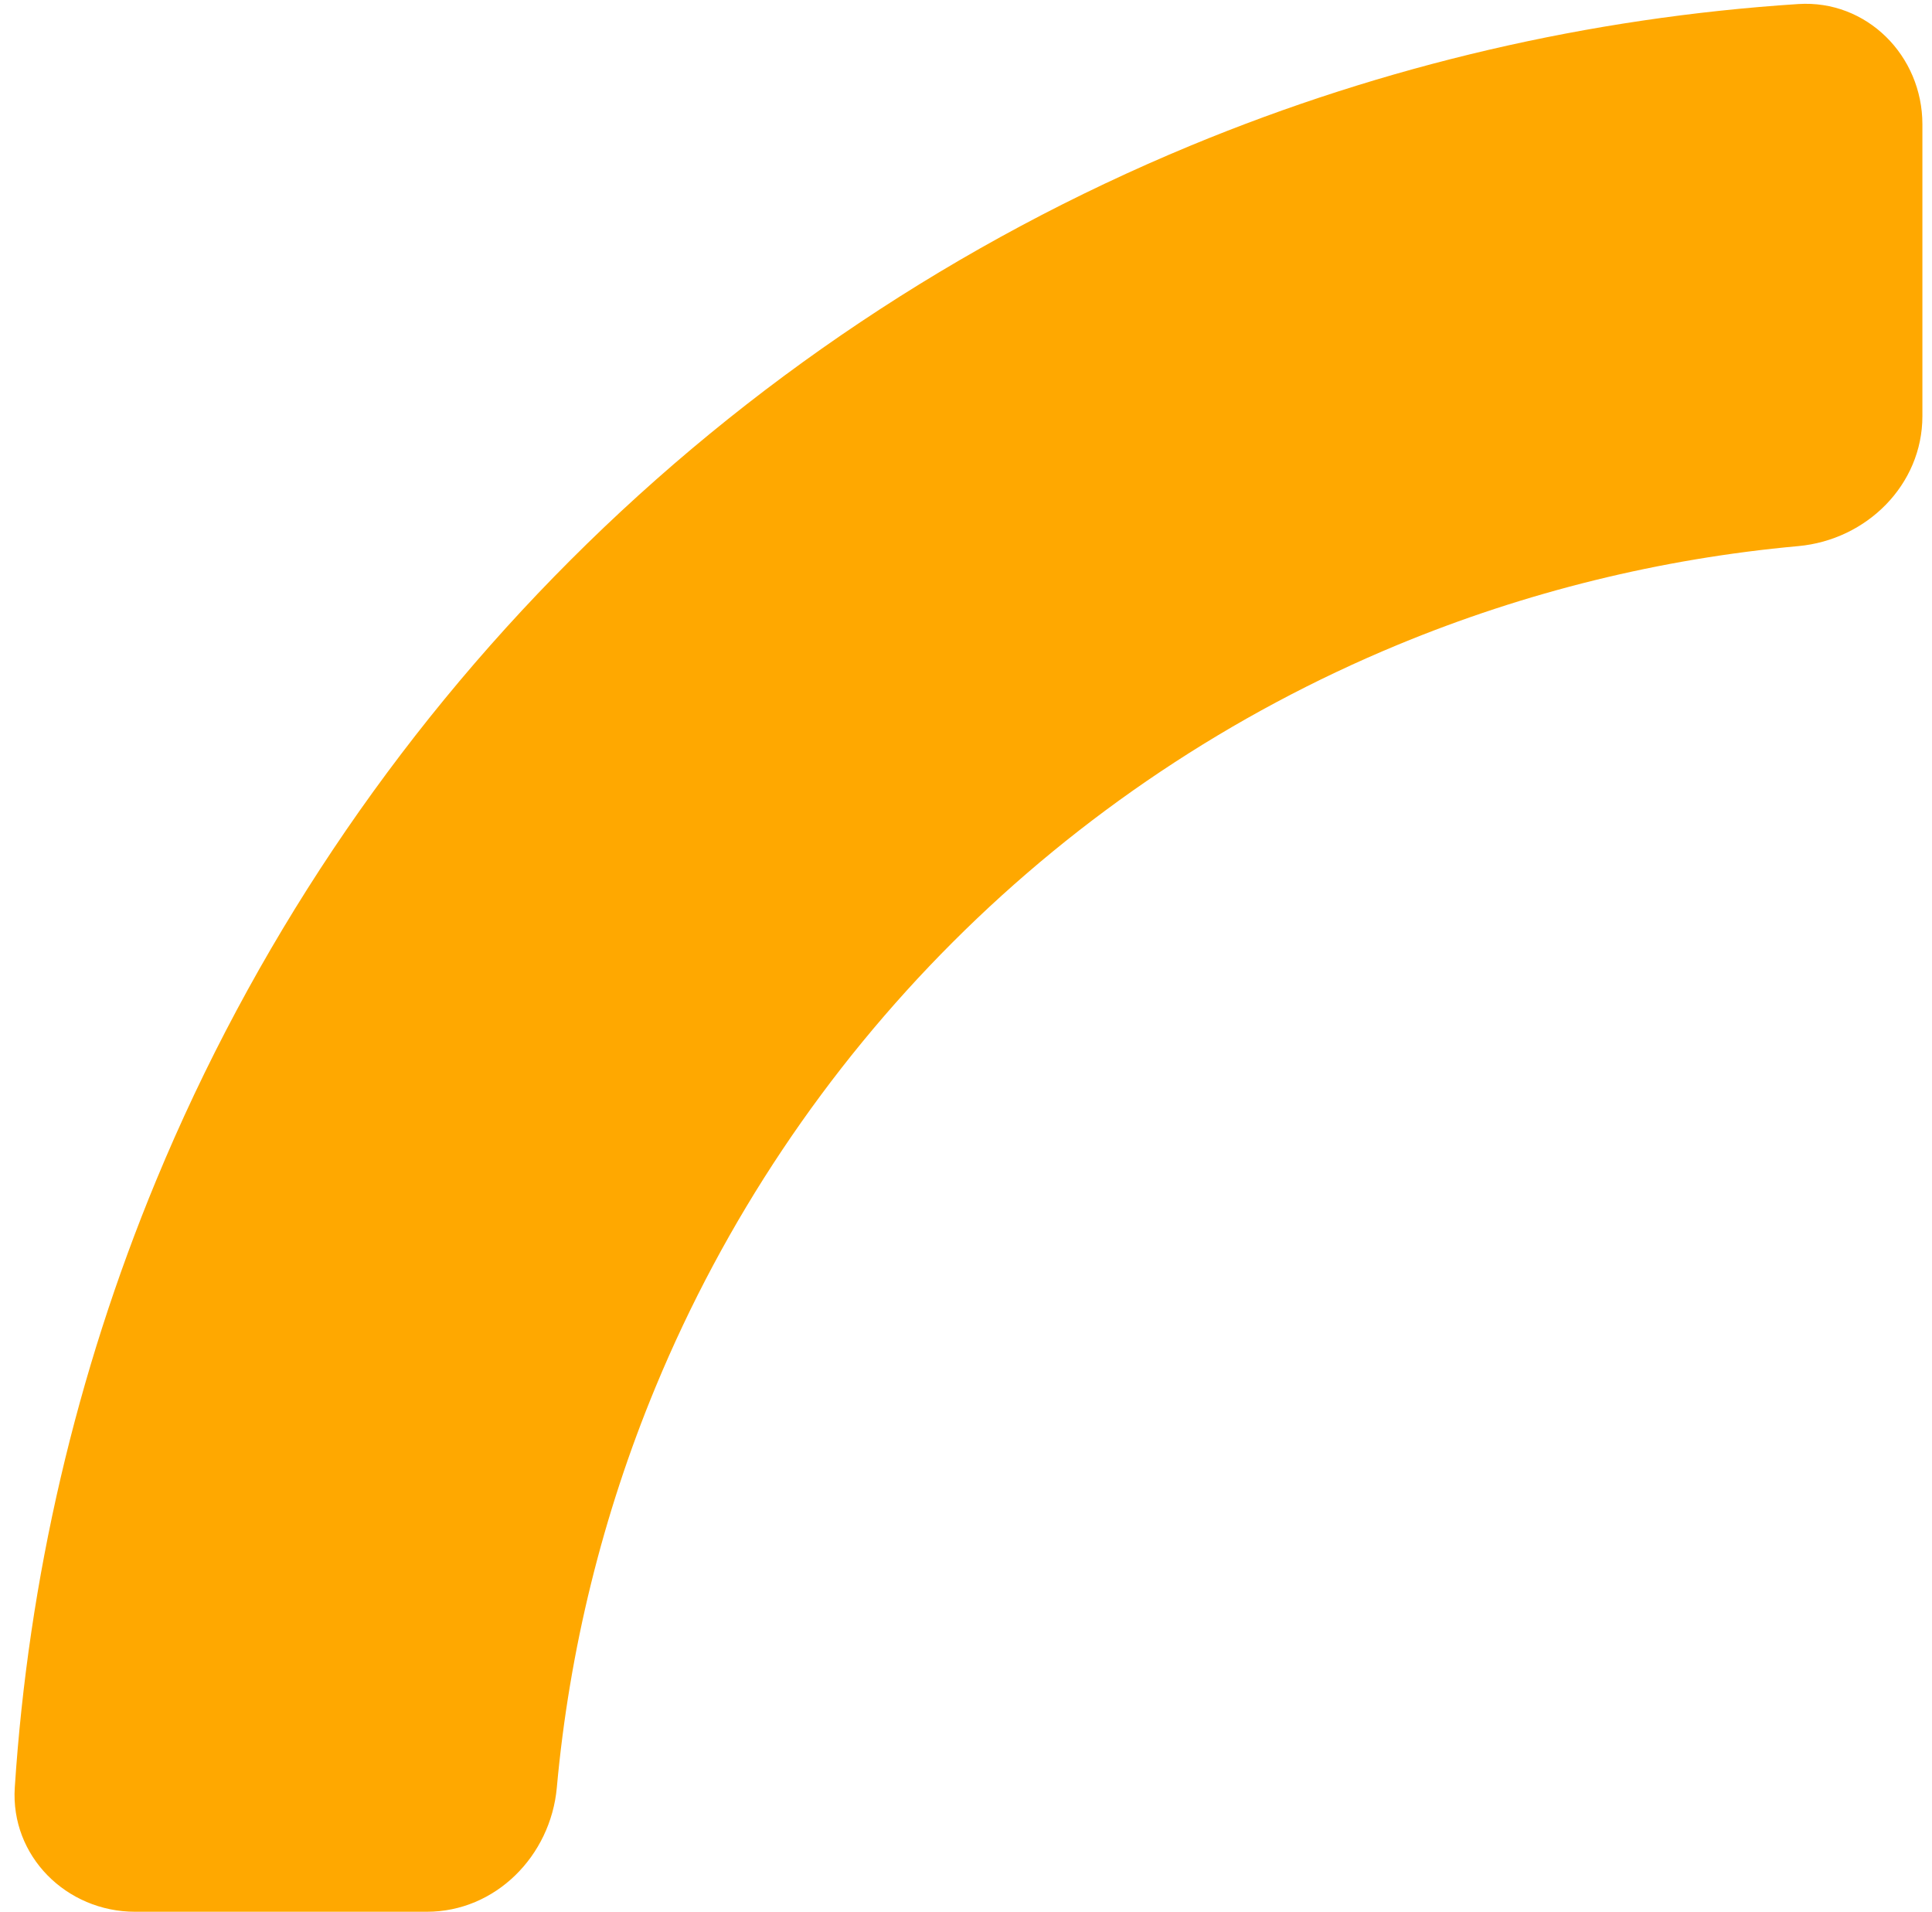 <svg width="95" height="94" viewBox="0 0 95 94" fill="none" xmlns="http://www.w3.org/2000/svg">
<path d="M94.528 6.114C94.528 2.737 91.788 -0.021 88.419 0.199C78.165 0.867 68.075 3.212 58.556 7.155C47.152 11.879 36.789 18.803 28.06 27.532C19.332 36.261 12.408 46.623 7.684 58.028C3.741 67.547 1.395 77.636 0.727 87.89C0.508 91.26 3.266 94 6.642 94L20.99 94C24.366 94 27.075 91.257 27.38 87.894C27.995 81.133 29.629 74.492 32.236 68.198C35.624 60.017 40.591 52.584 46.852 46.323C53.113 40.062 60.546 35.096 68.726 31.707C75.02 29.1 81.662 27.467 88.423 26.852C91.786 26.546 94.528 23.838 94.528 20.461L94.528 6.114Z" fill="#FFA800"/>
</svg>
